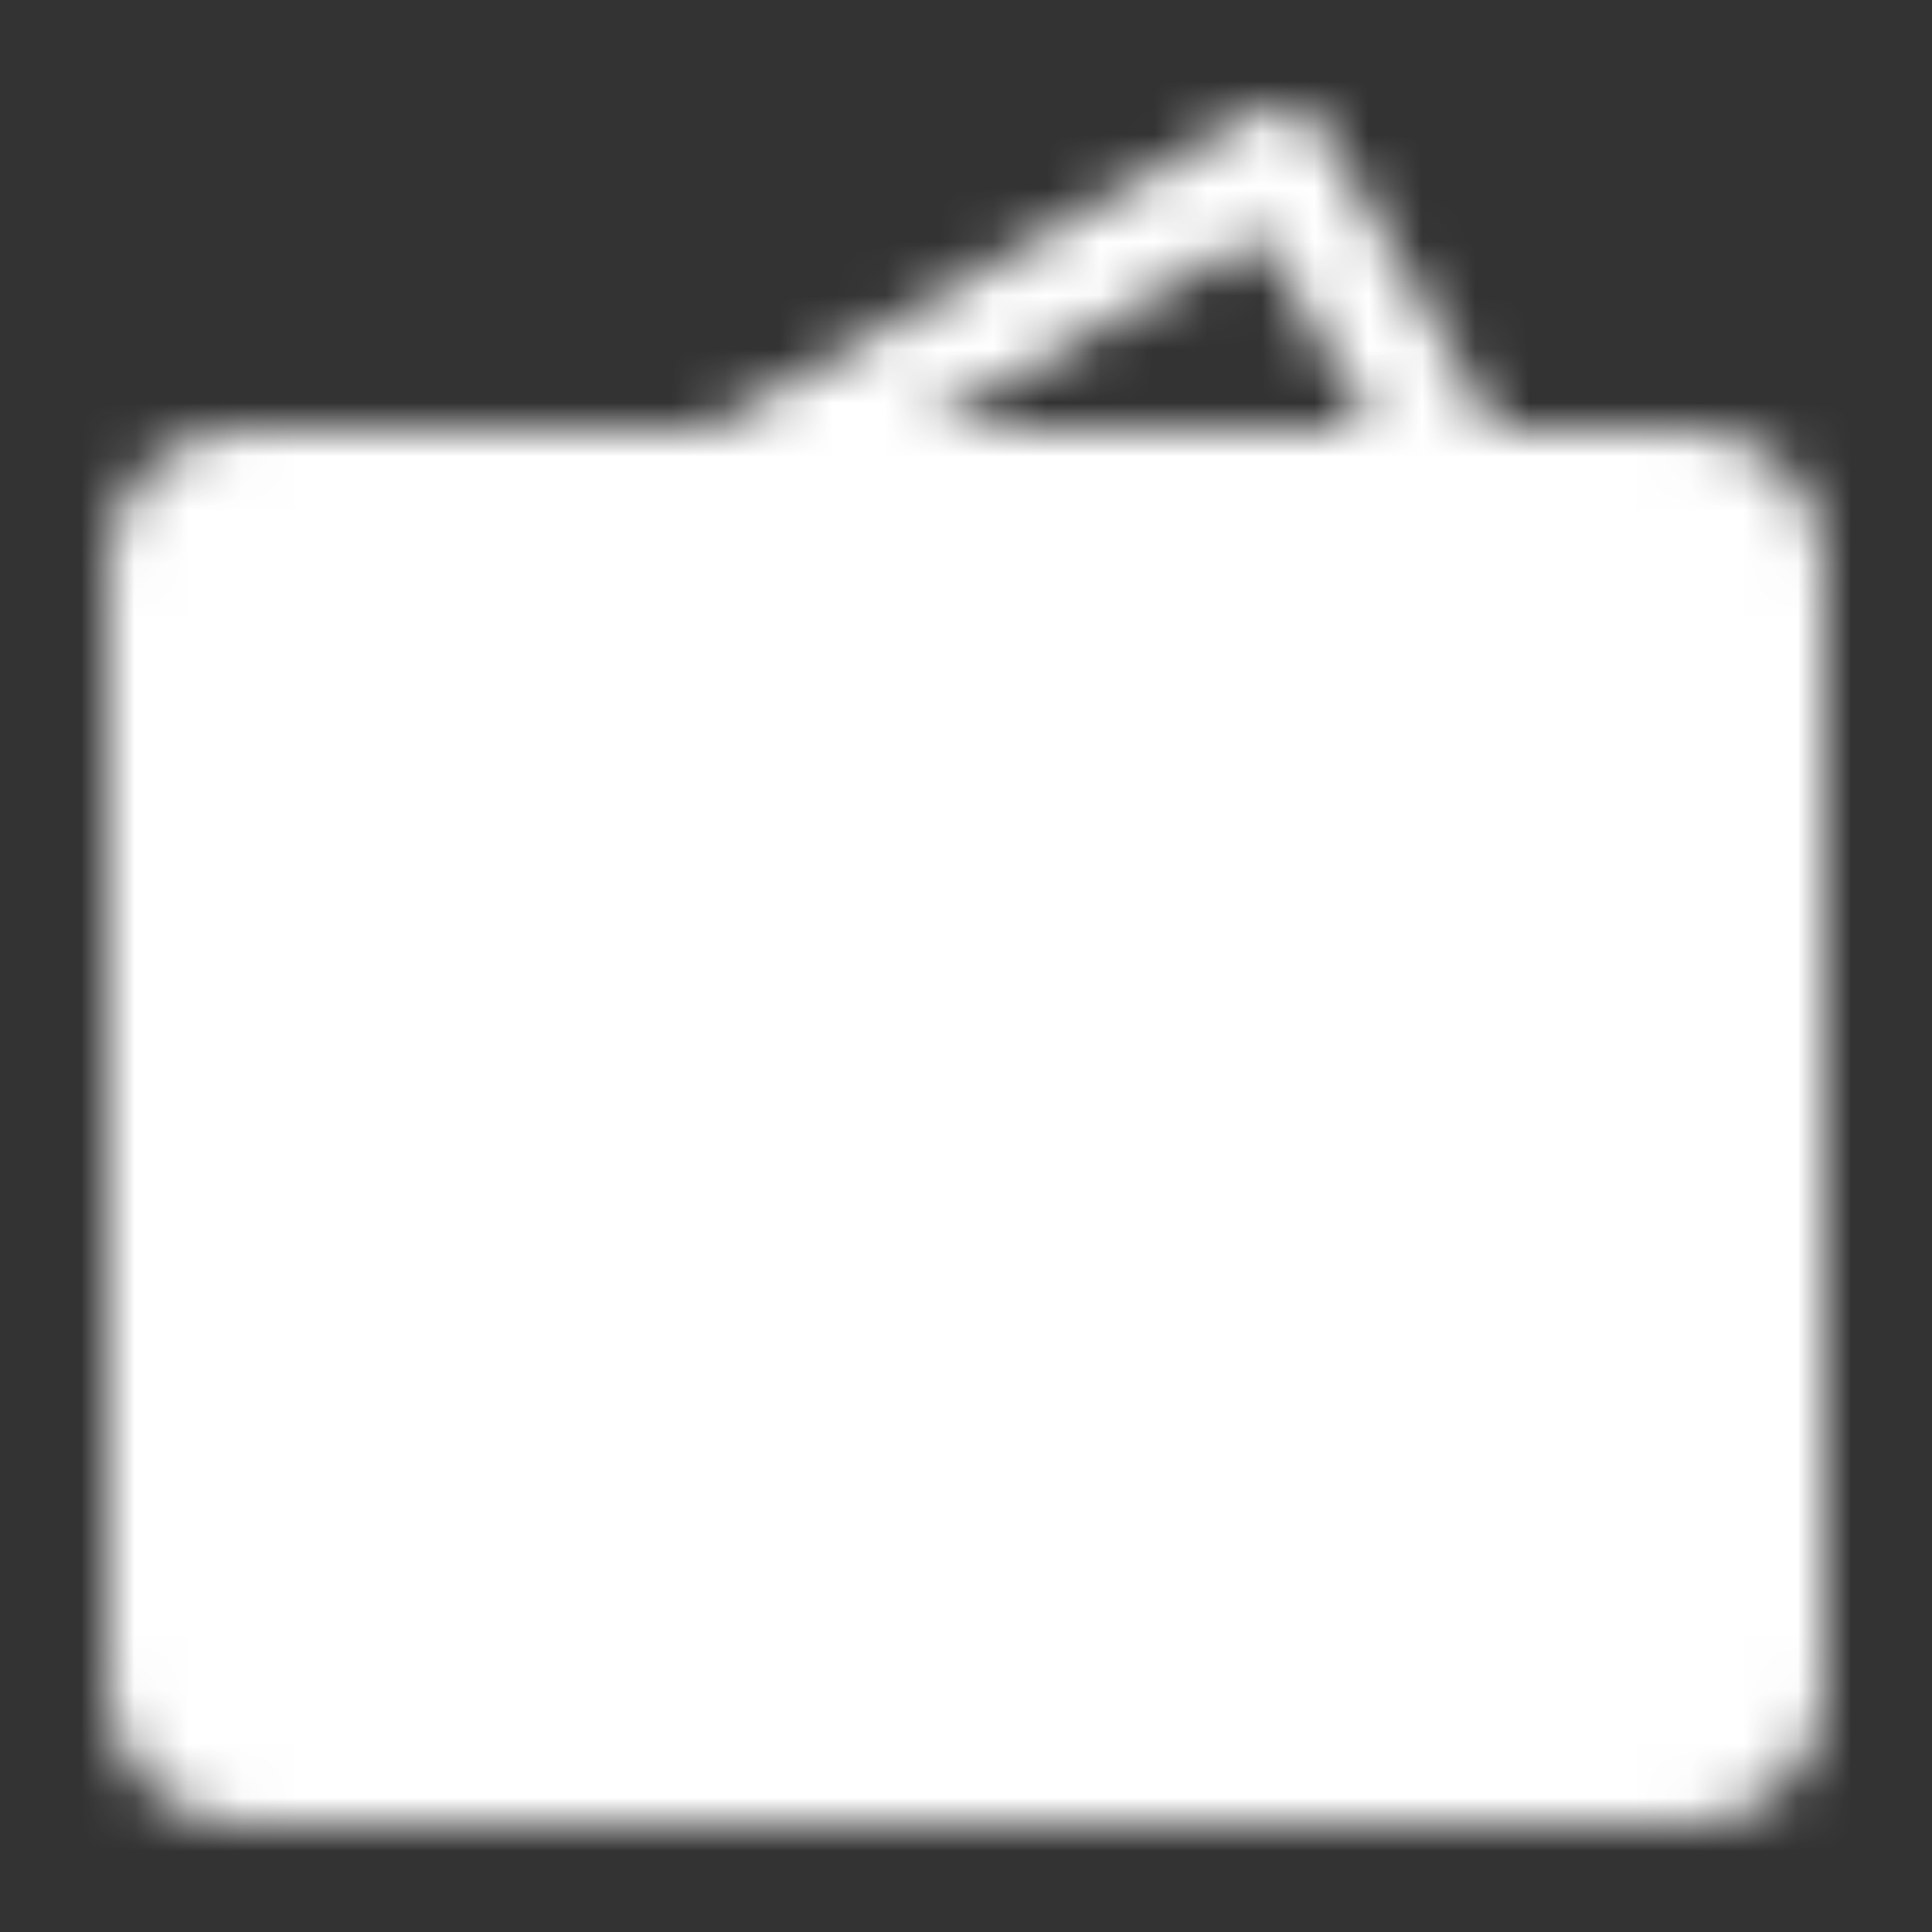 <svg width="36" height="36" viewBox="0 0 36 36" fill="none" xmlns="http://www.w3.org/2000/svg">
<rect x="0" y="0" width="36" height="36" fill="#333333" stroke="none"/>
<mask id="mask0_3404_32383" style="mask-type:luminance" maskUnits="userSpaceOnUse" x="2" y="2" width="32" height="32">
<path d="M13.486 8.977L23.839 3L27.298 8.992L13.486 8.977Z" stroke="white" stroke-width="2" stroke-linecap="round" stroke-linejoin="round"/>
<path d="M3 10.5C3 10.102 3.158 9.721 3.439 9.439C3.721 9.158 4.102 9 4.5 9H31.5C31.898 9 32.279 9.158 32.561 9.439C32.842 9.721 33 10.102 33 10.5V31.5C33 31.898 32.842 32.279 32.561 32.561C32.279 32.842 31.898 33 31.5 33H4.5C4.102 33 3.721 32.842 3.439 32.561C3.158 32.279 3 31.898 3 31.5V10.5Z" fill="white" stroke="white" stroke-width="2" stroke-linejoin="round"/>
<path d="M26.438 24.75H33V17.25H26.438C24.262 17.25 22.5 18.929 22.5 21C22.5 23.071 24.262 24.75 26.438 24.75Z" fill="black" stroke="black" stroke-width="2" stroke-linejoin="round"/>
<path d="M33 12.375V30.375" stroke="white" stroke-width="2" stroke-linecap="round"/>
</mask>
<g mask="url(#mask0_3404_32383)">
<path d="M0 0H36V36H0V0Z" fill="white"/>
</g>
</svg>
